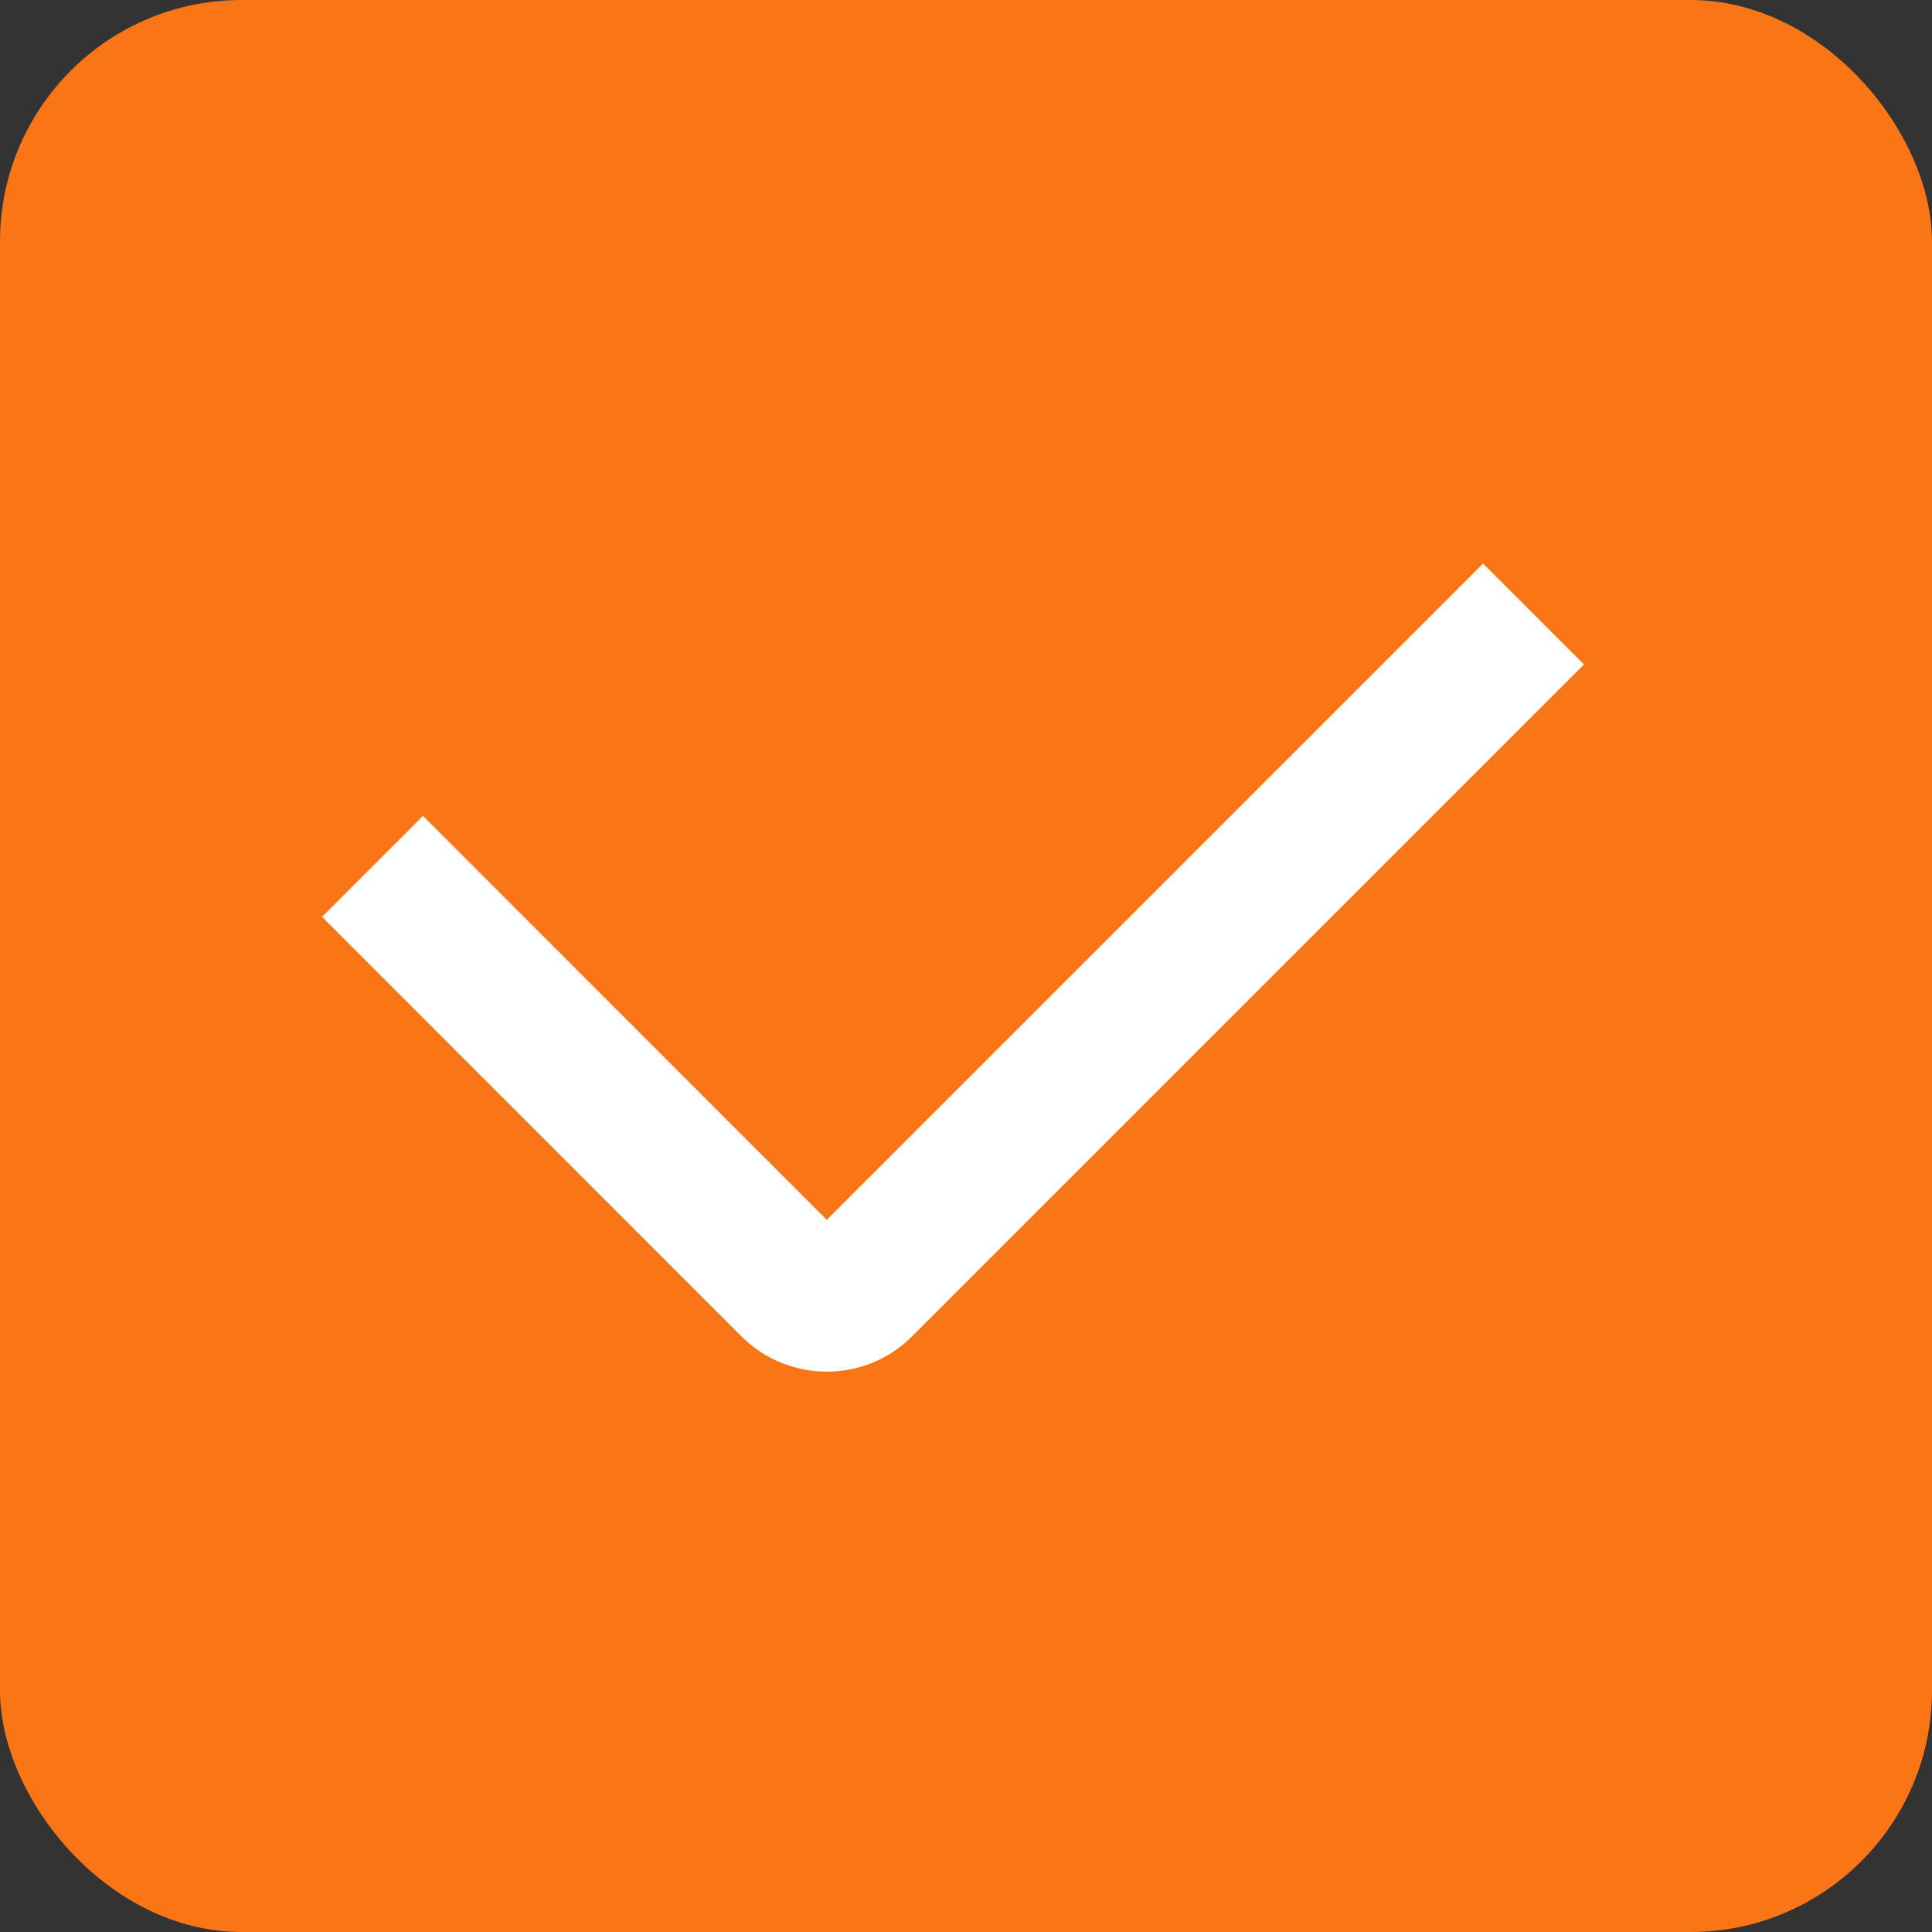 <?xml version="1.0" encoding="UTF-8"?>
<svg width="16px" height="16px" viewBox="0 0 16 16" version="1.1" xmlns="http://www.w3.org/2000/svg" xmlns:xlink="http://www.w3.org/1999/xlink">
    <rect x="0" y="0" width="16" height="16" fill="#333333" stroke="none"/>
    <title>choice备份 5</title>
    <g id="页面-1" stroke="none" stroke-width="1" fill="none" fill-rule="evenodd">
        <g id="监测管理_创建监测" transform="translate(-364, -282)">
            <g id="list" transform="translate(216, 126)">
                <g id="监测类型" transform="translate(60, 152)">
                    <g id="曝光" transform="translate(88, 3)">
                        <g id="choice备份-5" transform="translate(0, 1)">
                            <rect id="矩形备份-2" fill="#FA7516" x="0" y="0" width="16" height="16" rx="2"></rect>
                            <path d="M6.14,11.067 L2.667,7.593 L2.667,7.593 L3.503,6.757 L6.847,10.102 L12.282,4.667 L13.118,5.503 L7.554,11.067 C7.164,11.457 6.531,11.457 6.14,11.067 Z" id="路径" fill="#FFFFFF"></path>
                        </g>
                    </g>
                </g>
            </g>
        </g>
    </g>
</svg>
